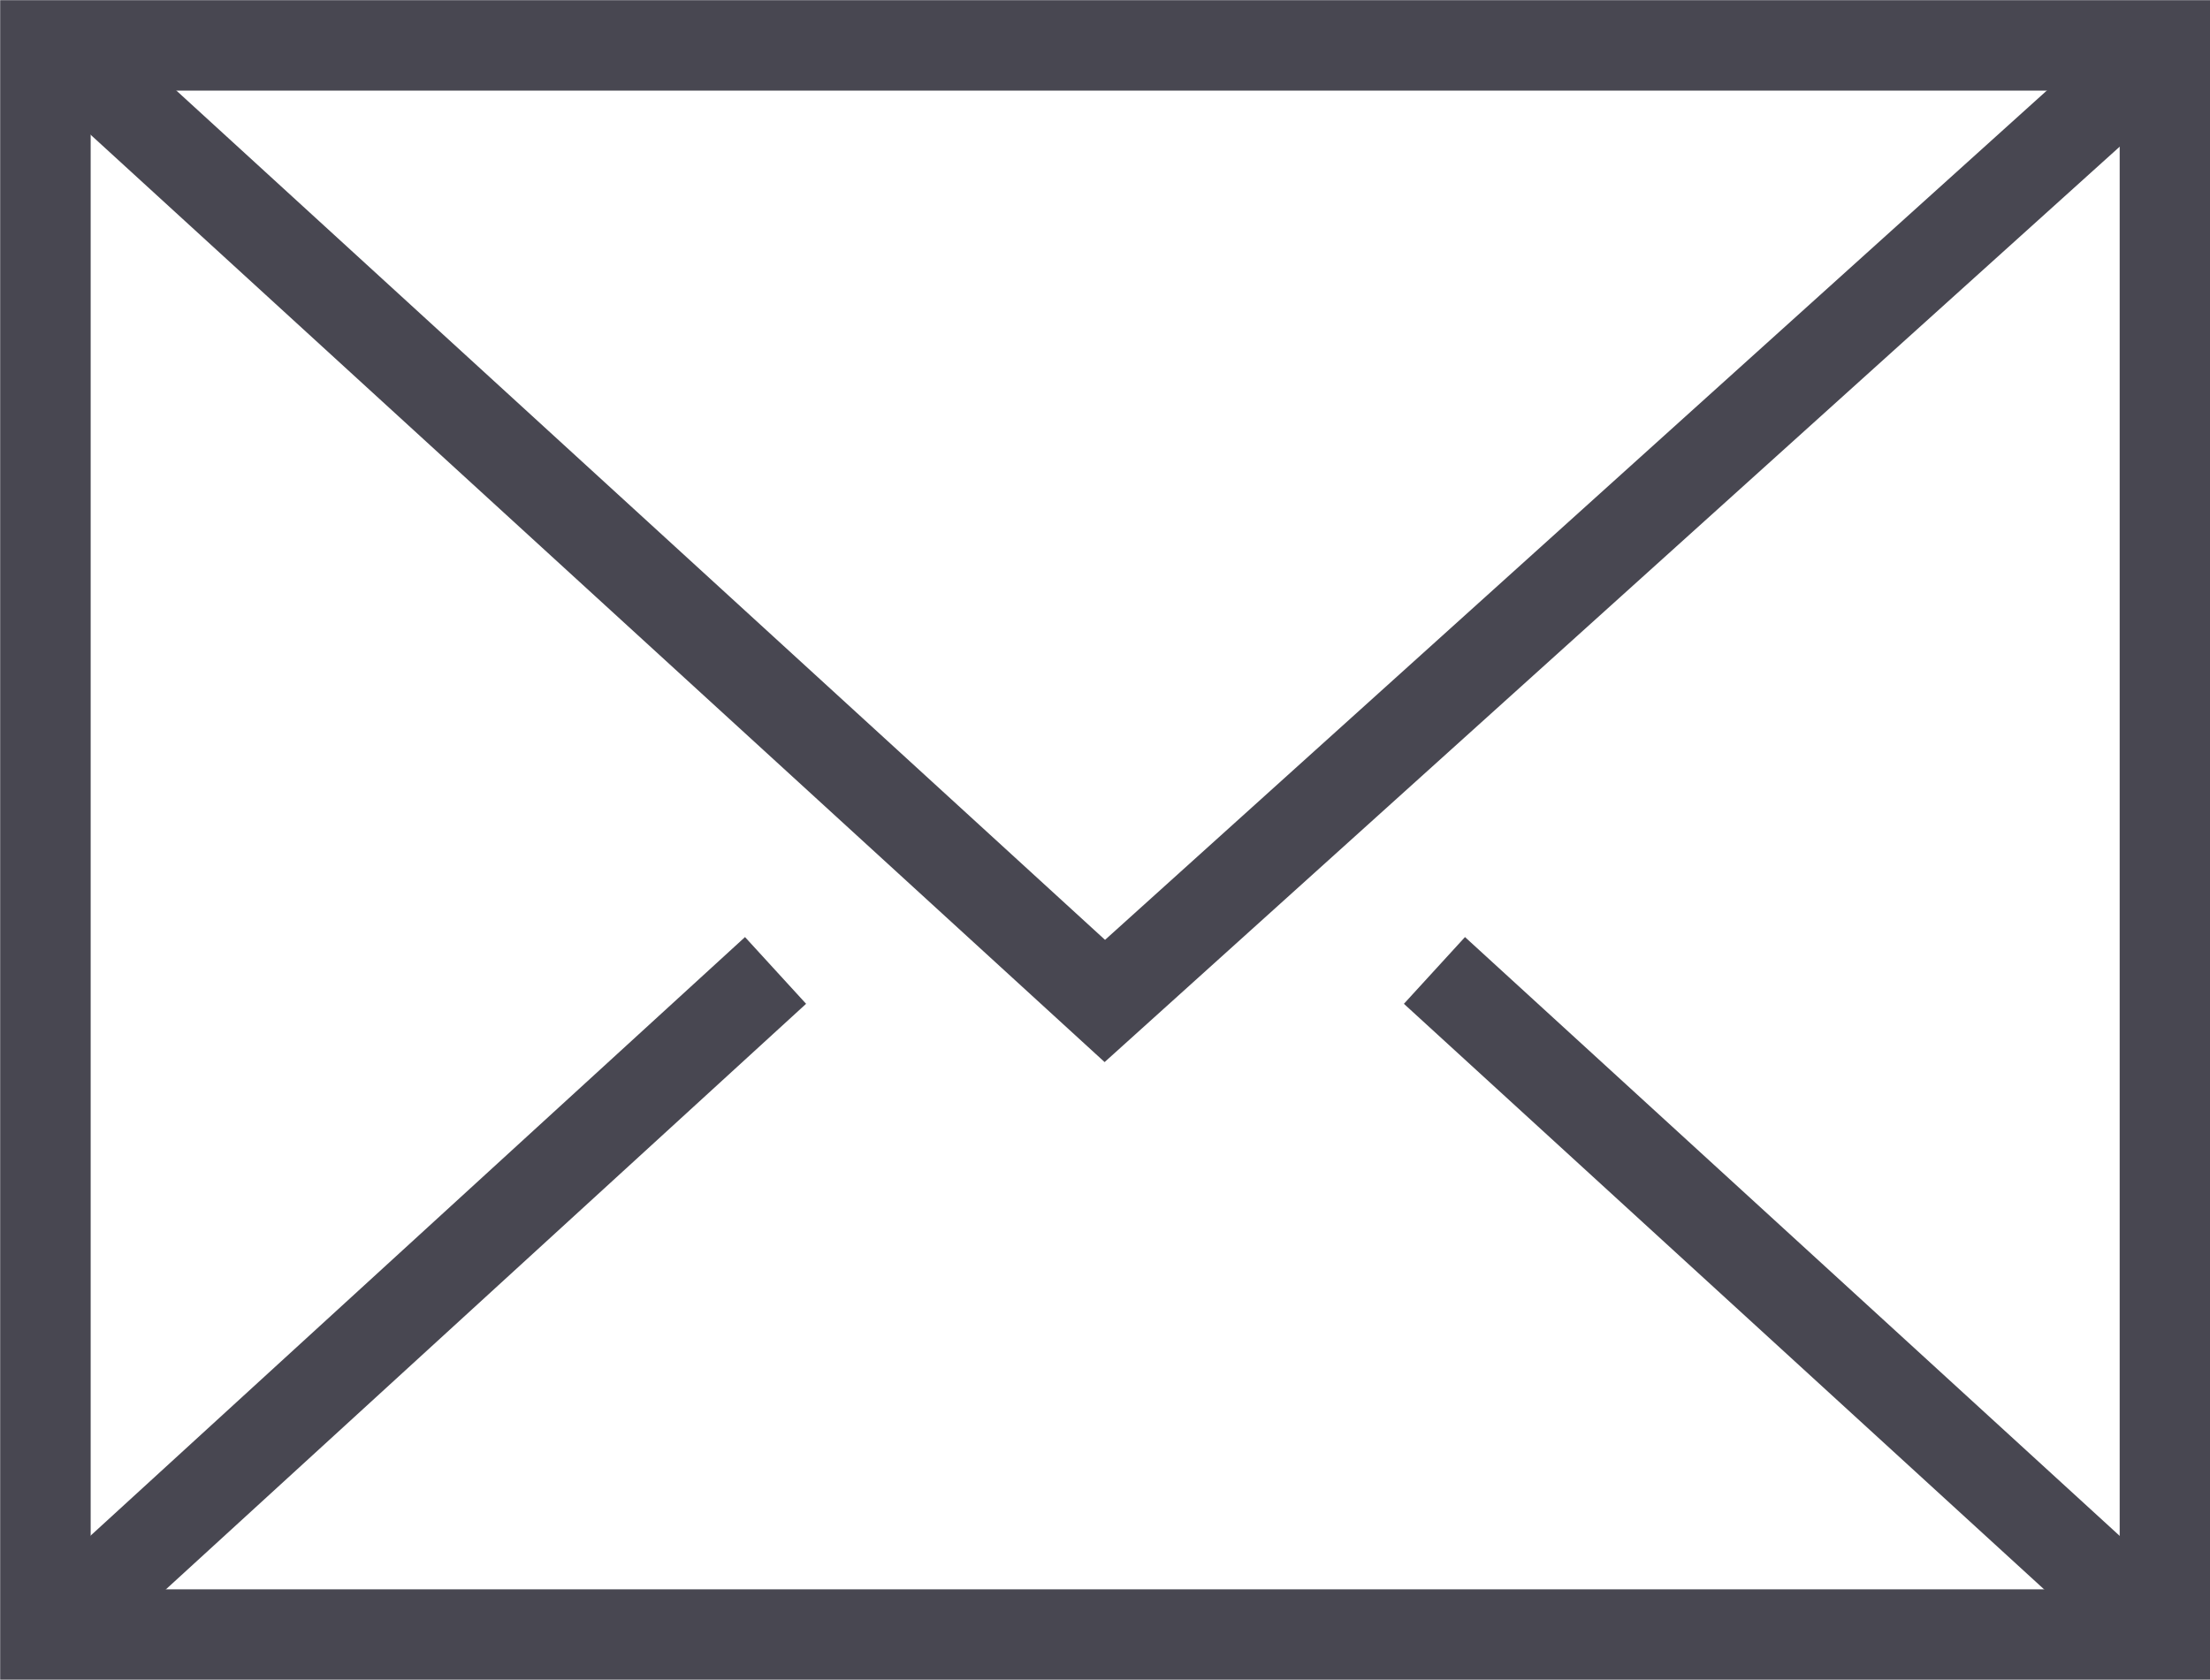 <?xml version="1.0" encoding="UTF-8"?>
<svg id="Layer_2" xmlns="http://www.w3.org/2000/svg" viewBox="0 0 64.23 48.83">
  <defs>
    <style>
      .cls-1 {
        fill: none;
        stroke: #484751;
        stroke-linecap: square;
        stroke-miterlimit: 10;
        stroke-width: 2.63px;
      }
    </style>
  </defs>
  <g id="Icons">
    <g id="_x37_">
      <rect class="cls-1" x="1.32" y="1.32" width="61.6" height="46.2"/>
      <polyline class="cls-1" points="3.59 3.01 32.11 29.1 61.52 2.57"/>
      <line class="cls-1" x1="21.57" y1="29.1" x2="3.59" y2="45.55"/>
      <line class="cls-1" x1="60.64" y1="45.55" x2="42.66" y2="29.1"/>
    </g>
  </g>
</svg>